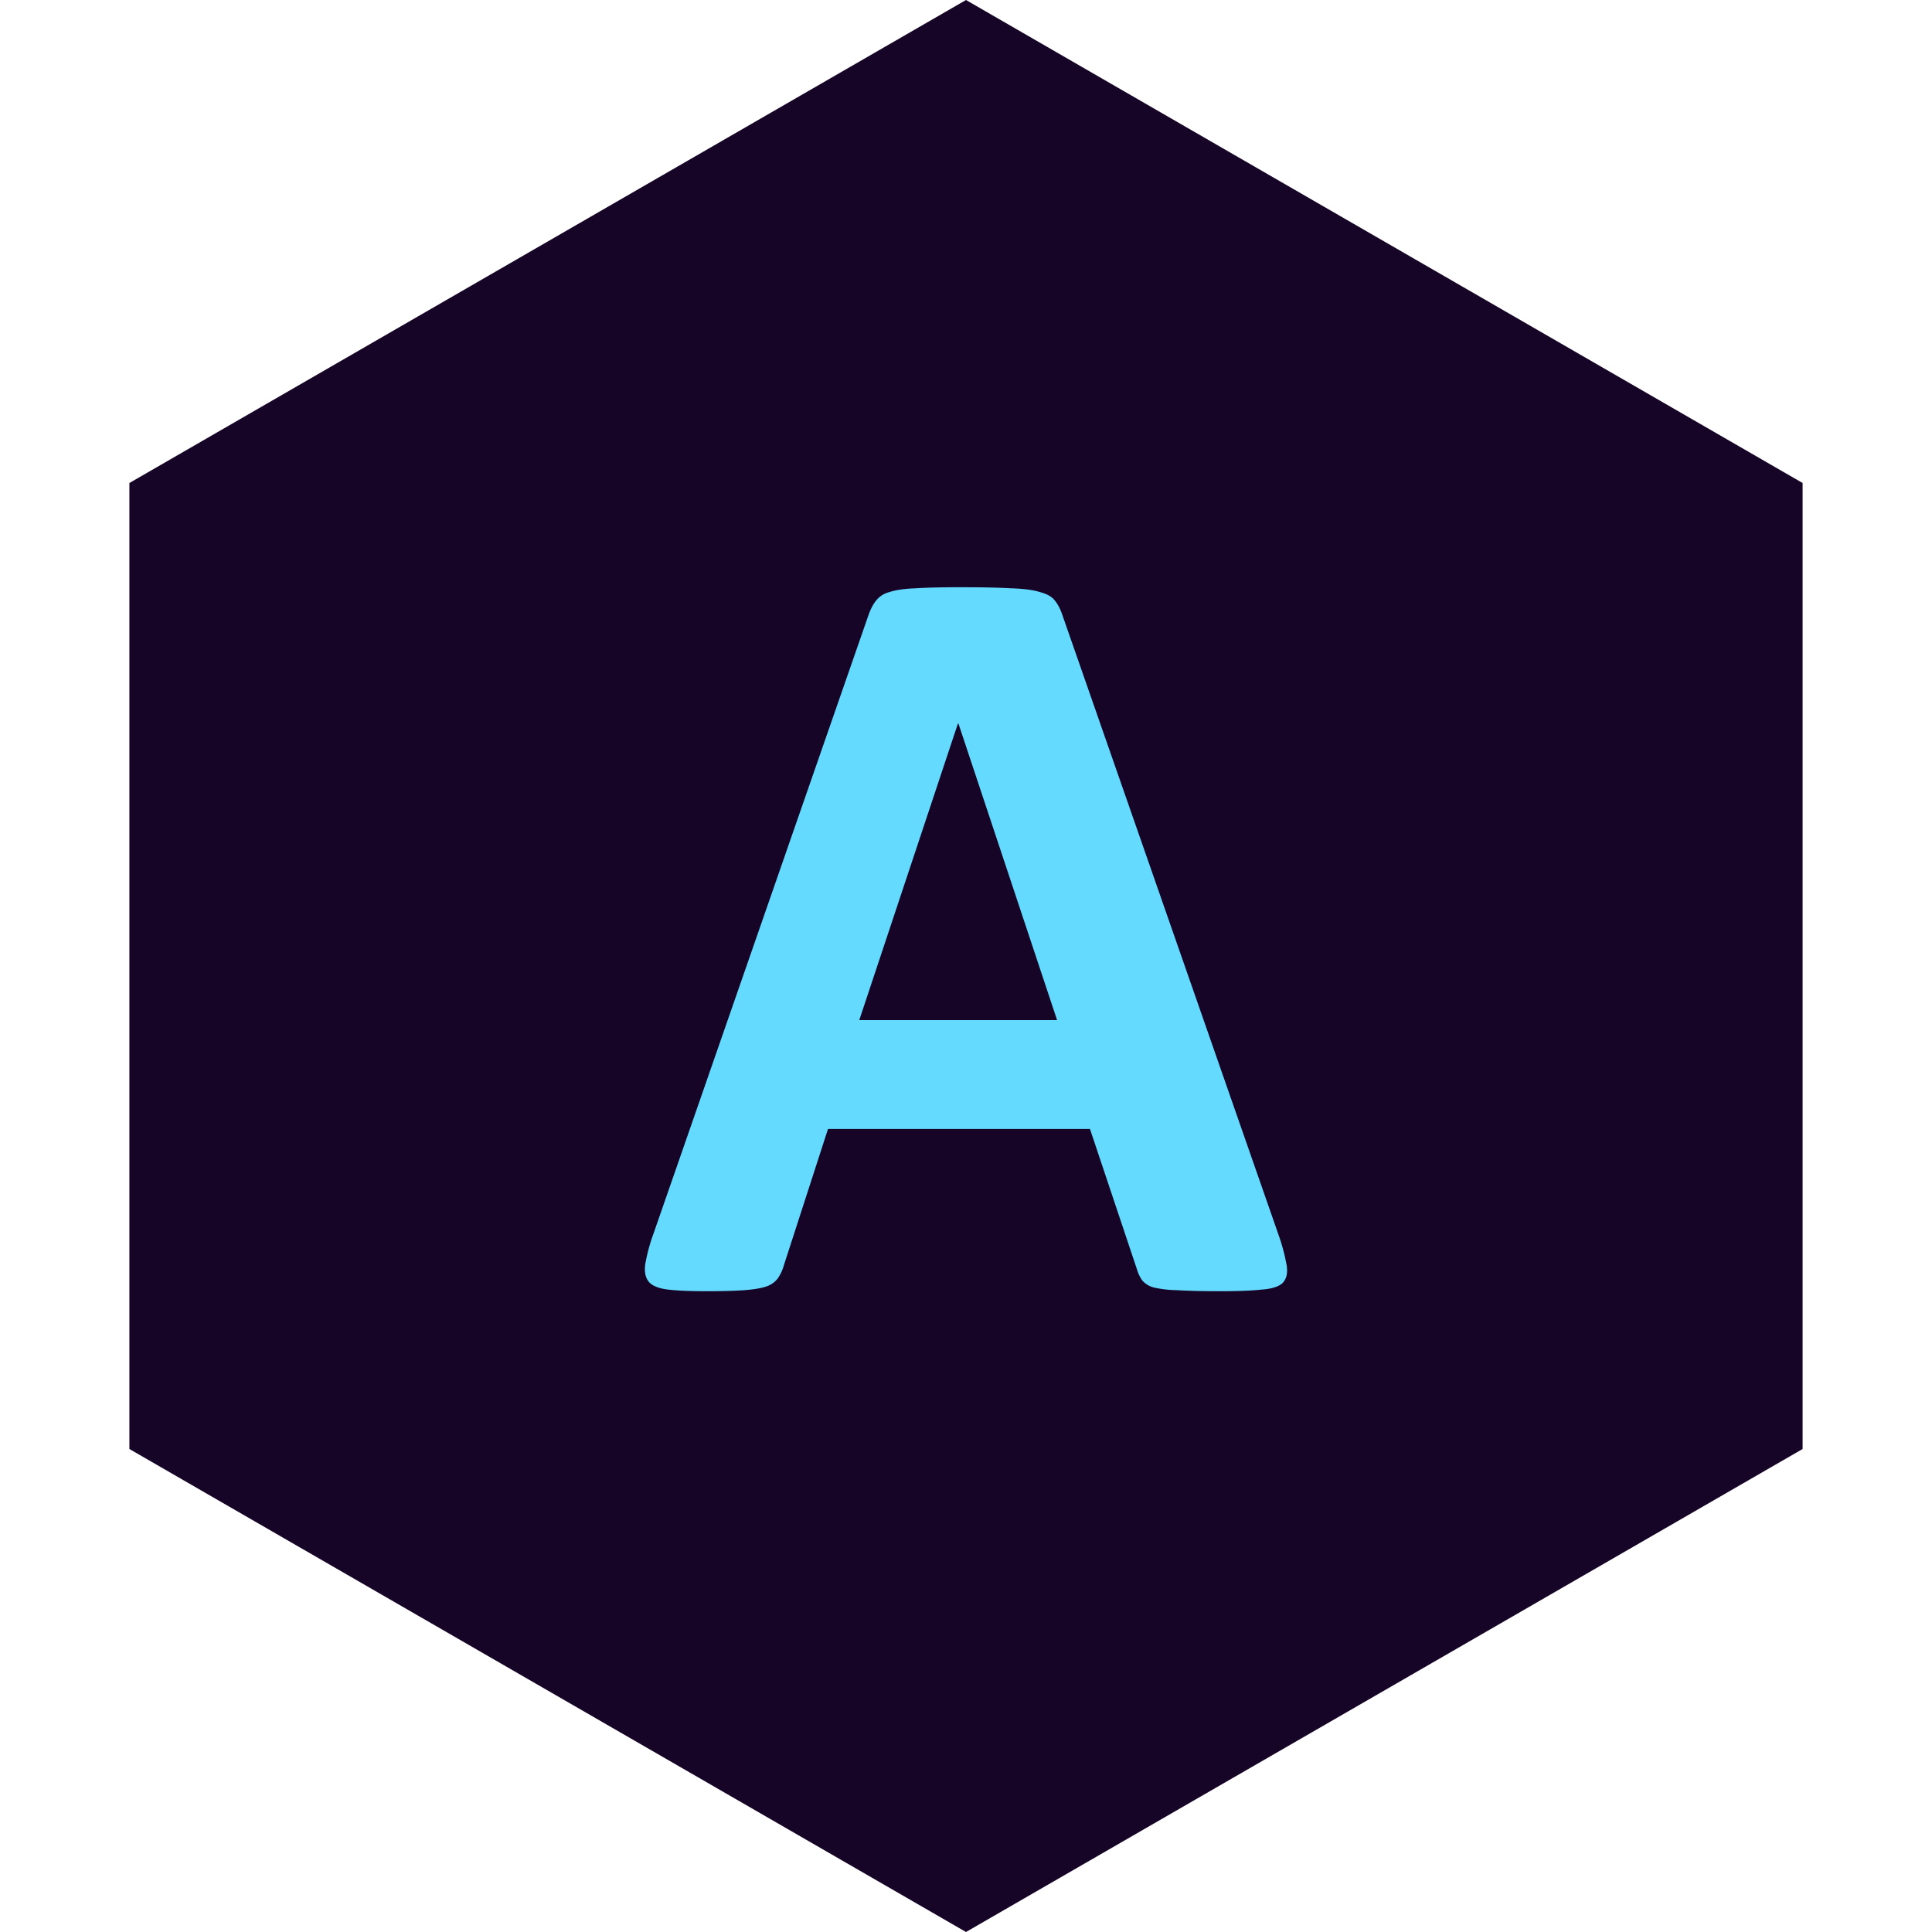 <svg xmlns="http://www.w3.org/2000/svg" fill="none" viewBox="0 0 42 42"><path fill="#170528" d="m21 0 18.187 10.5v21L21 42 2.813 31.5v-21L21 0Z"/><path fill="#64DAFF" d="M27.797 26.852a4.1 4.1 0 0 1 .176.668c.023.164-.008.289-.094.375-.086.078-.238.125-.457.14-.219.024-.52.035-.902.035-.399 0-.711-.008-.938-.023a2.408 2.408 0 0 1-.504-.059.494.494 0 0 1-.246-.152.805.805 0 0 1-.117-.246l-1.02-3.047H18l-.96 2.965a.938.938 0 0 1-.13.281.514.514 0 0 1-.246.176c-.11.039-.27.066-.48.082-.204.015-.473.023-.809.023-.36 0-.64-.011-.844-.035-.203-.023-.344-.078-.422-.164-.078-.094-.105-.223-.082-.387a3.83 3.83 0 0 1 .176-.656l4.676-13.453c.047-.133.101-.238.164-.316a.533.533 0 0 1 .293-.188c.14-.047.332-.074.574-.082.242-.016.563-.023.961-.023.461 0 .828.007 1.102.023.273.008.484.035.633.082.156.04.265.102.328.188.07.086.128.203.175.351l4.688 13.442ZM20.836 15.73h-.012l-2.144 6.446h4.3l-2.144-6.445Z"/></svg>
